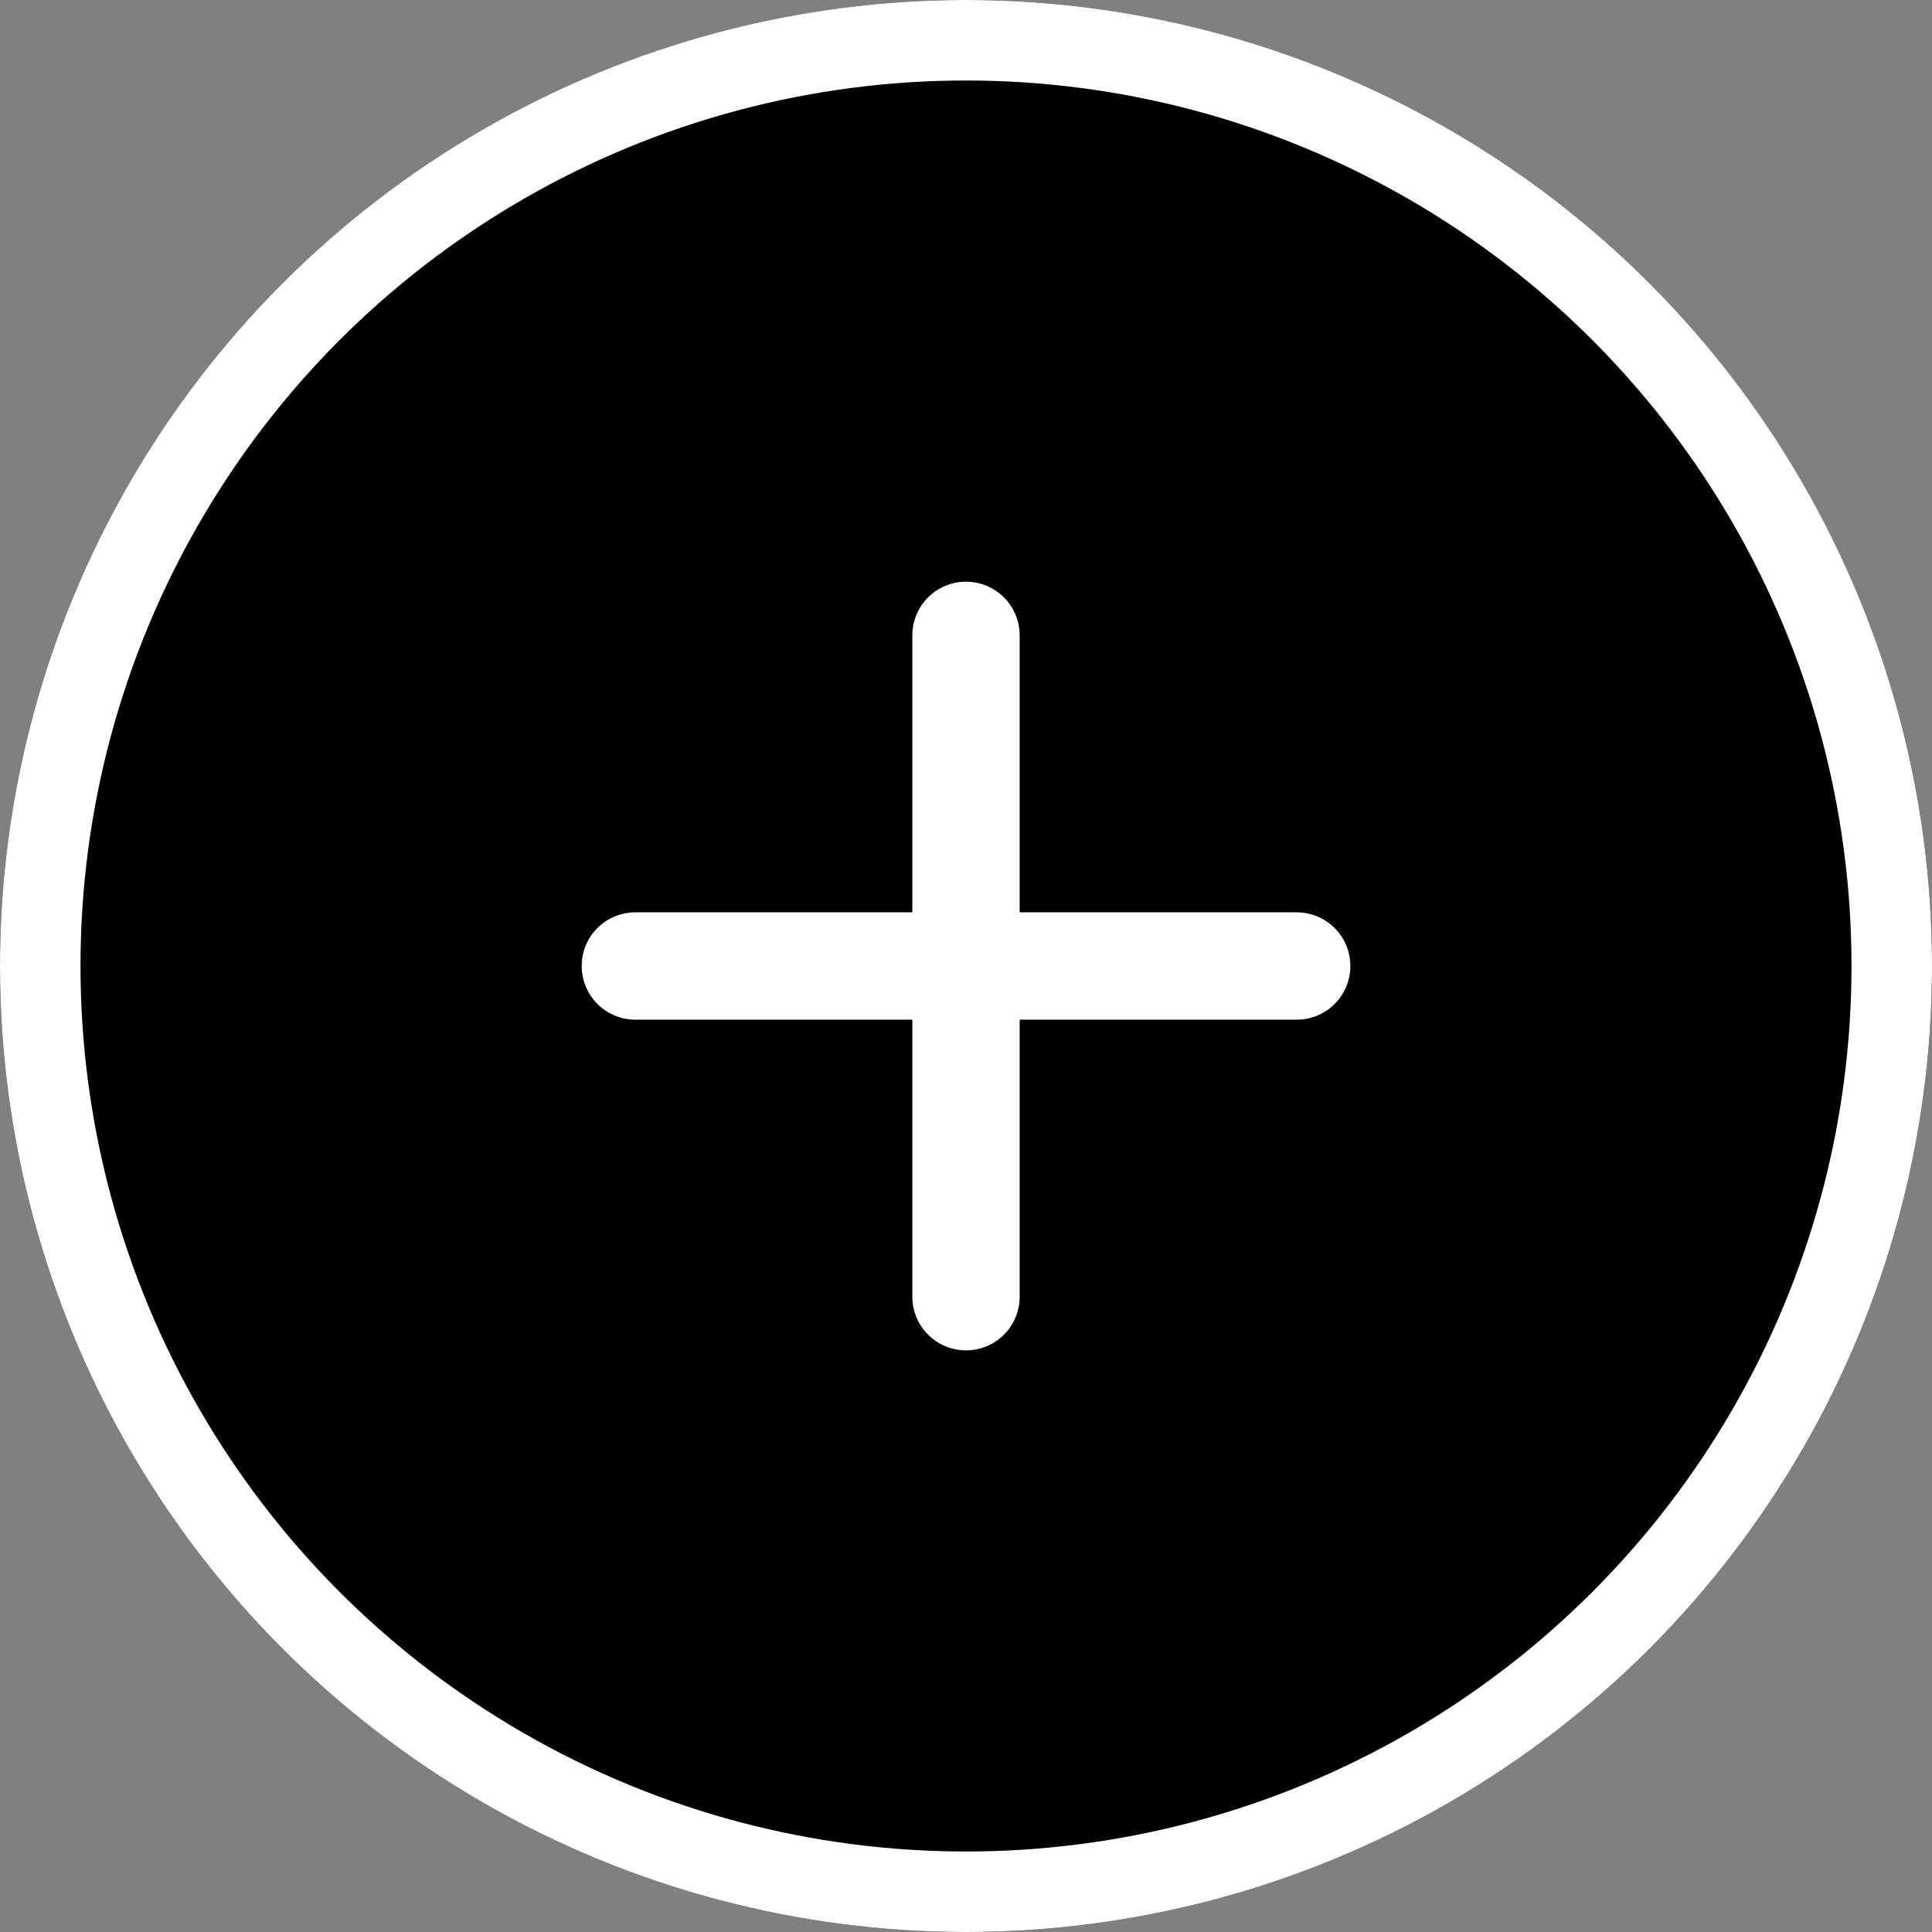 <svg xmlns="http://www.w3.org/2000/svg" width="36" height="36" viewBox="0 0 36 36">
  <rect x="0" y="0" width="36" height="36" fill="#808080" stroke="none"/>
  <g id="Group_59" data-name="Group 59" transform="translate(-127 -587)">
    <g id="Ellipse_16" data-name="Ellipse 16" transform="translate(127 587)" stroke="#fff" stroke-width="1.5">
      <circle cx="18" cy="18" r="18" stroke="none"/>
      <circle cx="18" cy="18" r="17.25" fill="none"/>
    </g>
    <g id="Icon_feather-plus" data-name="Icon feather-plus" transform="translate(131.339 591.339)">
      <path id="Path_389" data-name="Path 389" d="M18,7.5V19.823" transform="translate(-4.339)" fill="none" stroke="#fff" stroke-linecap="round" stroke-linejoin="round" stroke-width="2"/>
      <path id="Path_390" data-name="Path 390" d="M7.5,18H19.823" transform="translate(0 -4.339)" fill="none" stroke="#fff" stroke-linecap="round" stroke-linejoin="round" stroke-width="2"/>
    </g>
  </g>
</svg>
